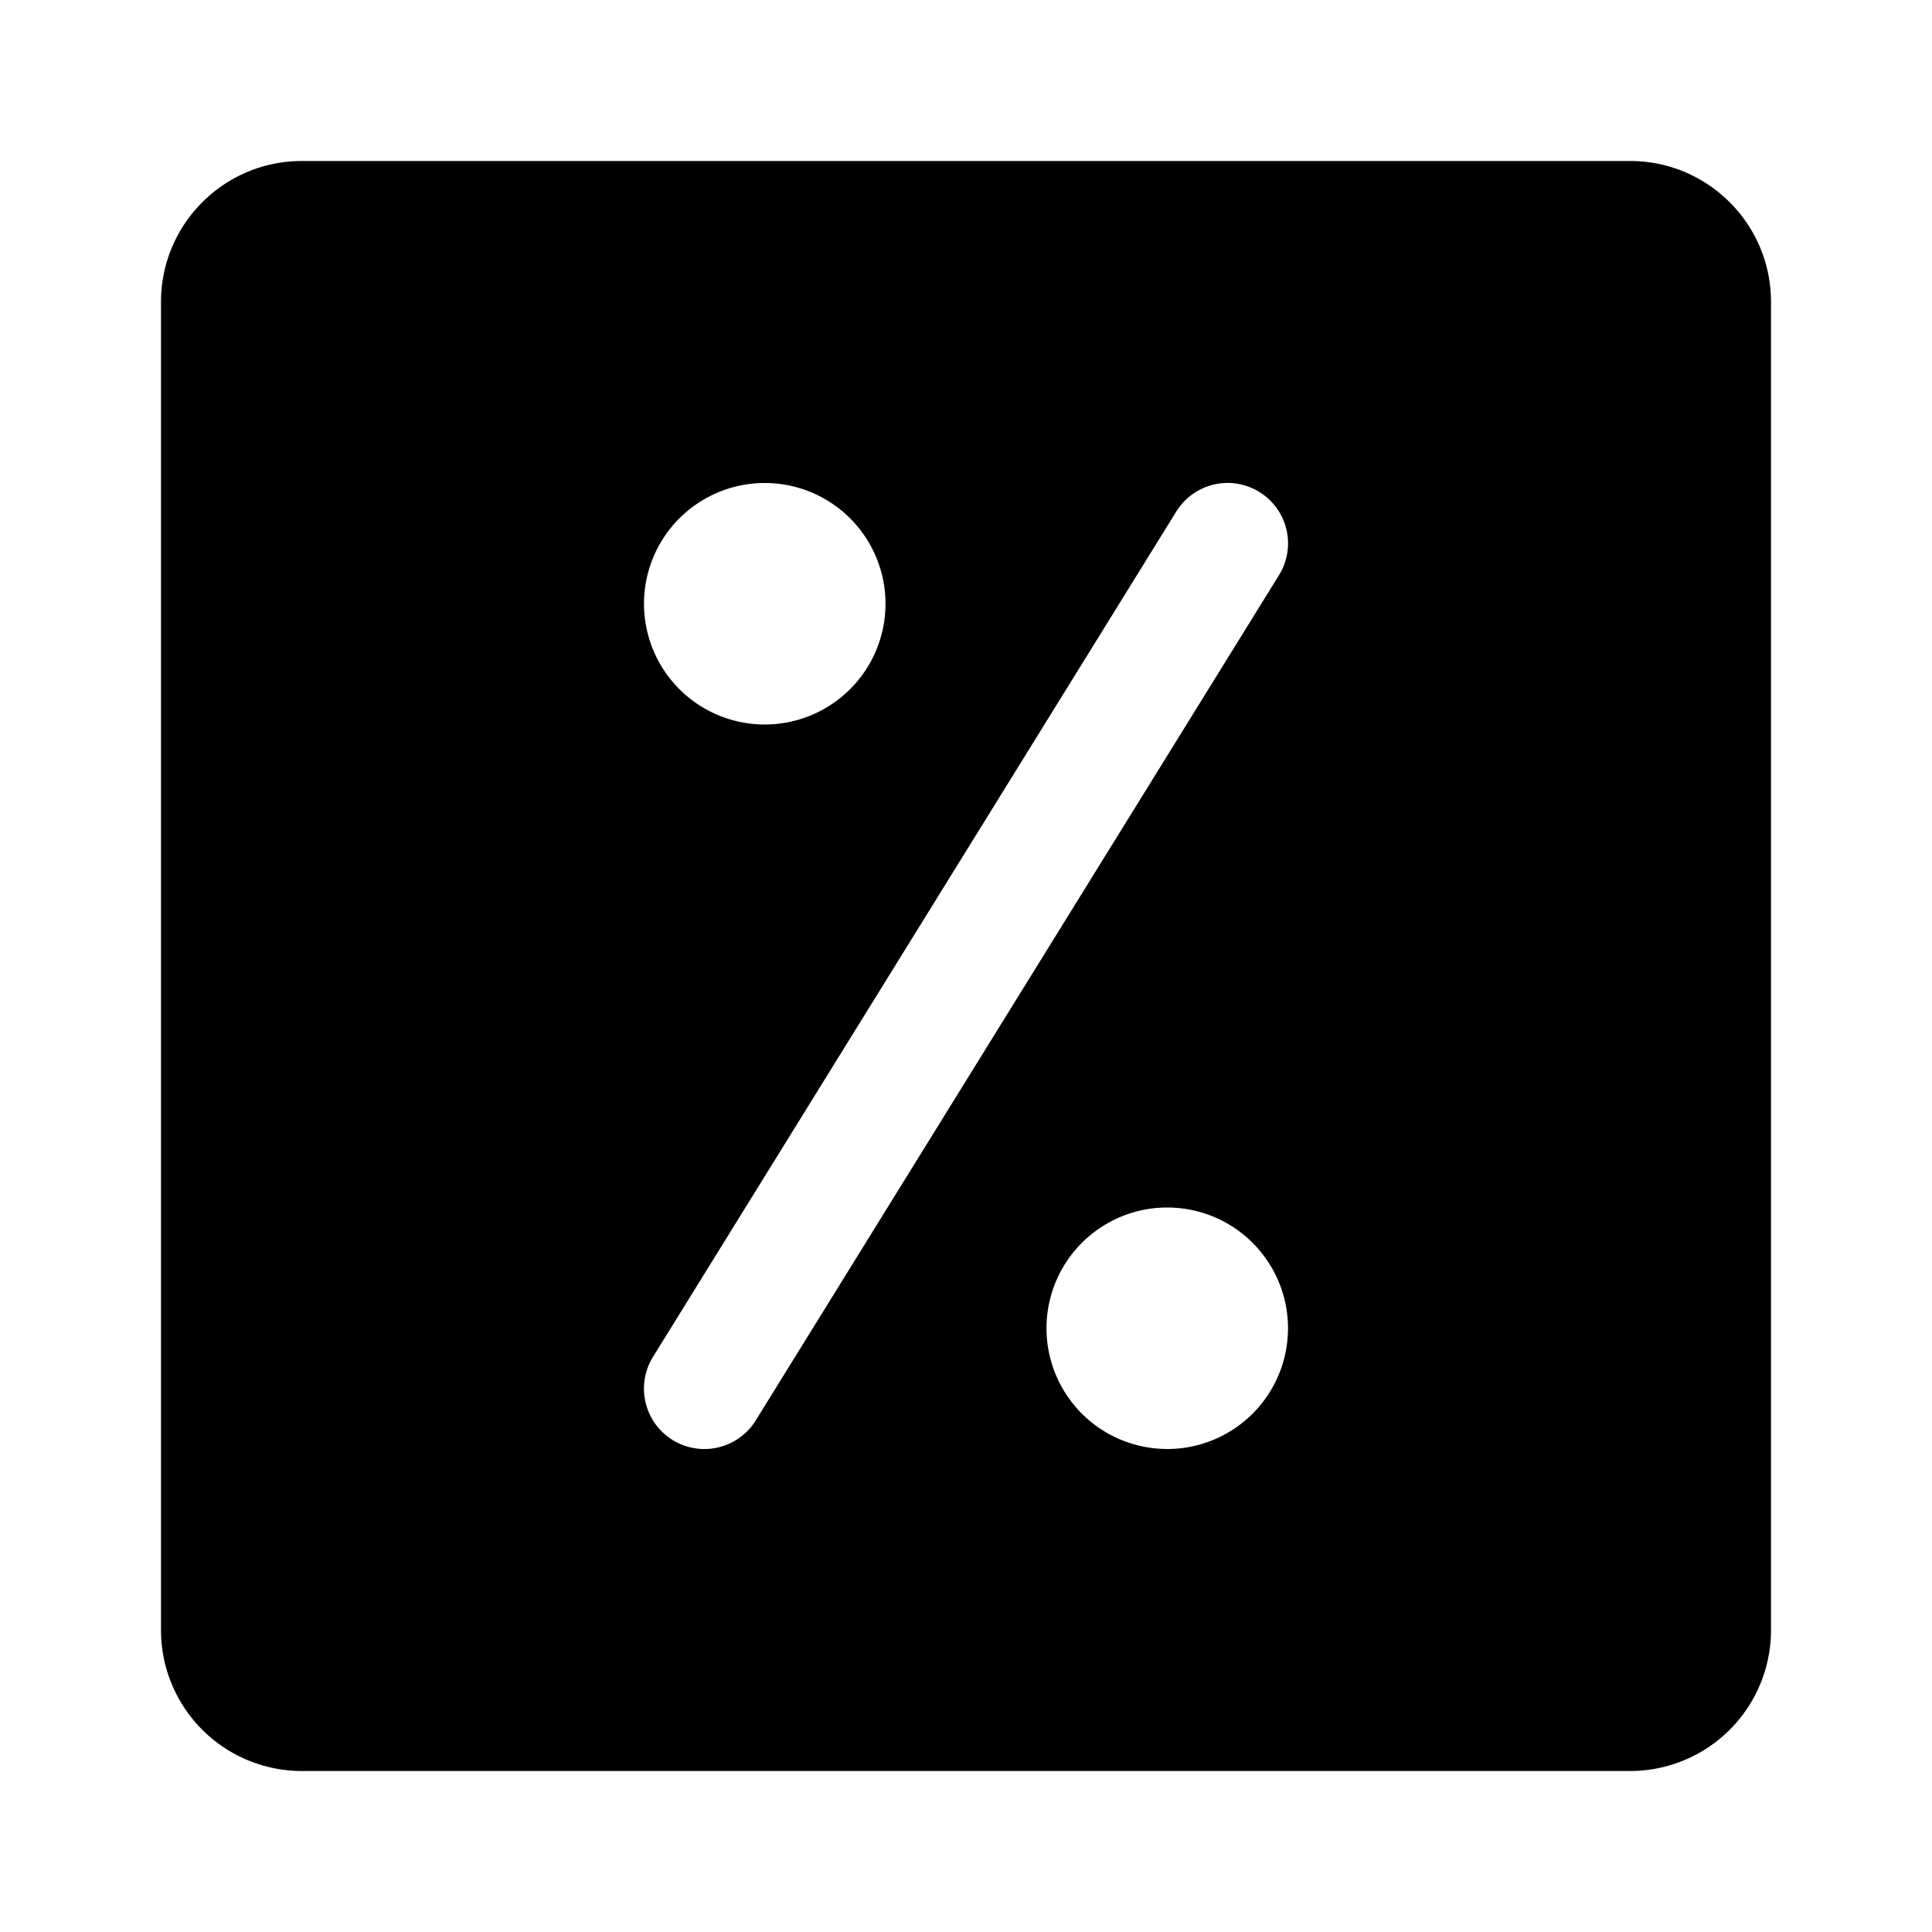 <svg xmlns="http://www.w3.org/2000/svg" width="24" height="24"><path fill-rule="evenodd" d="M2 3.75C2 2.784 2.784 2 3.75 2h16.5c.966 0 1.75.784 1.75 1.75v16.5A1.75 1.75 0 0120.25 22H3.75A1.75 1.75 0 012 20.25V3.75zm13.645 2.362a.75.75 0 01.243 1.033l-6.5 10.5a.75.75 0 01-1.276-.79l6.5-10.5a.75.75 0 011.033-.243zM11 7.5a1.5 1.5 0 11-3 0 1.5 1.5 0 013 0zM14.5 18a1.5 1.5 0 100-3 1.5 1.5 0 000 3z"/></svg>